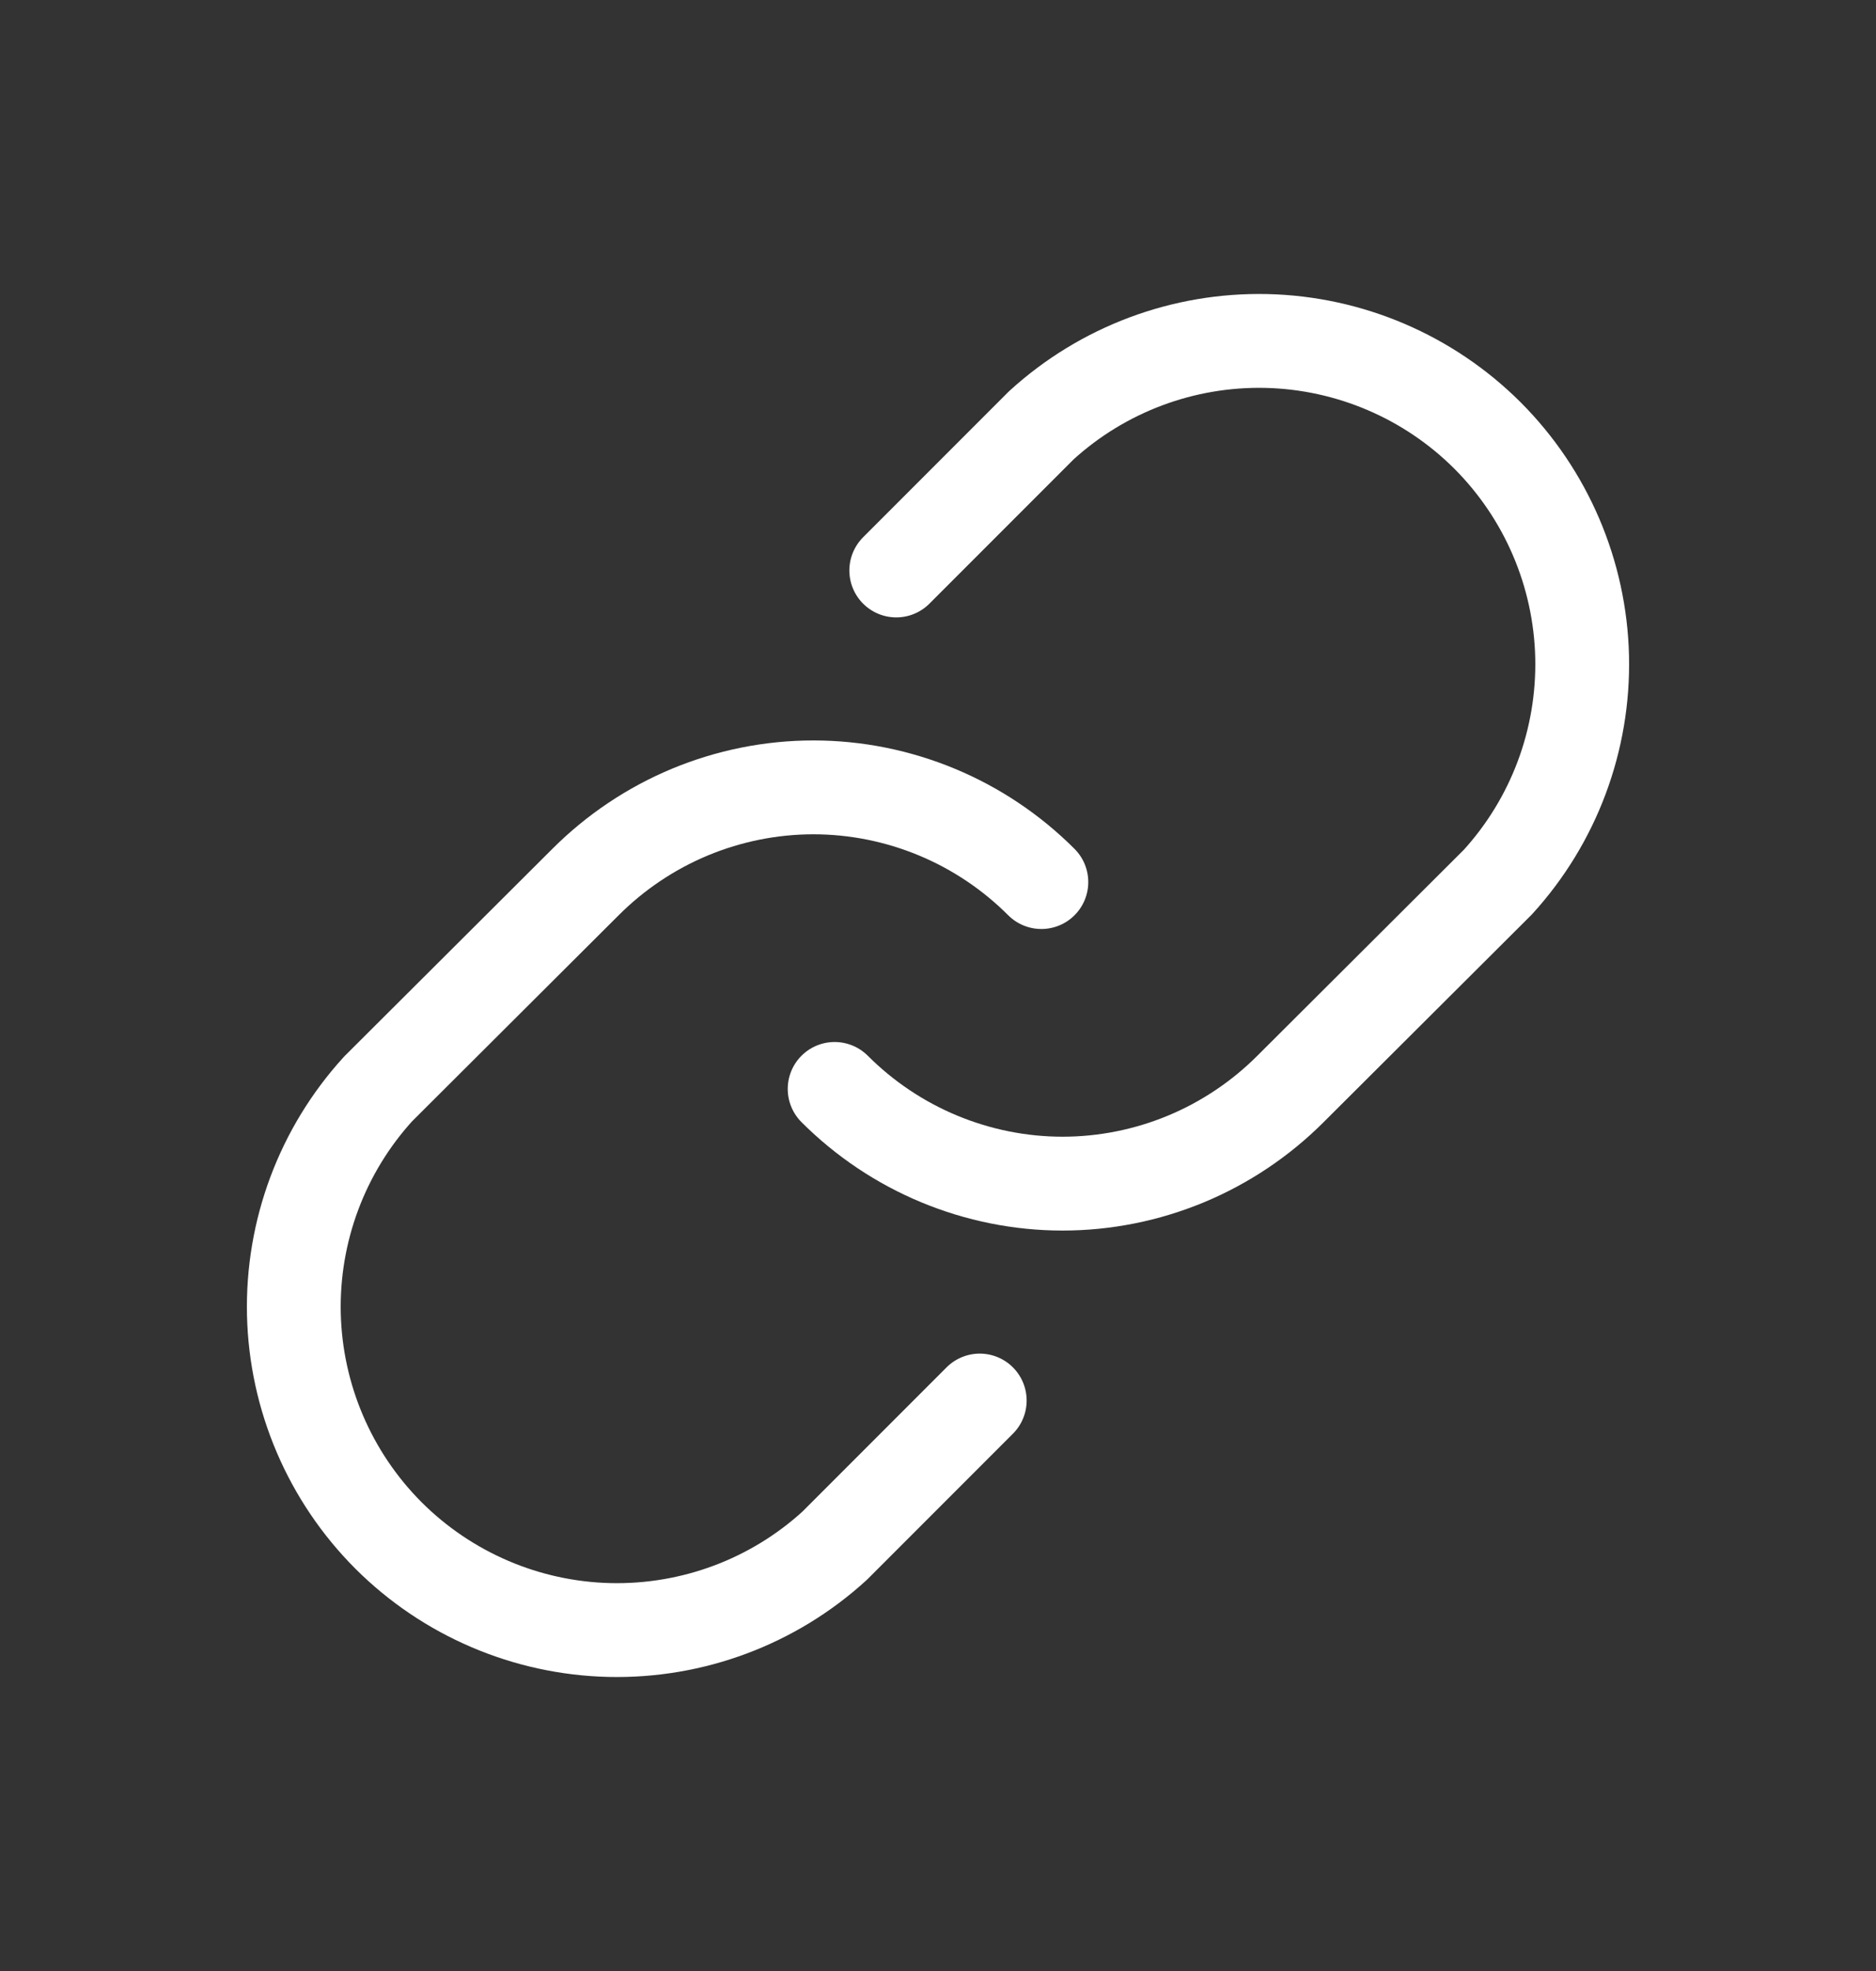 <svg width="20" height="21" viewBox="0 0 20 21" fill="none" xmlns="http://www.w3.org/2000/svg">
<rect x="0" y="0" width="20" height="21" fill="#333333" stroke="none"/>
<path d="M9.555 6.078L11.102 4.531C11.757 3.934 12.616 3.613 13.502 3.633C14.388 3.654 15.232 4.015 15.859 4.641C16.485 5.268 16.846 6.112 16.867 6.998C16.887 7.884 16.566 8.743 15.969 9.398L13.758 11.602C13.439 11.921 13.06 12.175 12.644 12.348C12.227 12.521 11.78 12.611 11.328 12.611C10.877 12.611 10.43 12.521 10.013 12.348C9.596 12.175 9.217 11.921 8.898 11.602" stroke="white" stroke-linecap="round" stroke-linejoin="round"/>
<path d="M10.445 14.922L8.898 16.469C8.244 17.066 7.384 17.387 6.498 17.367C5.612 17.346 4.768 16.985 4.141 16.359C3.515 15.732 3.154 14.888 3.133 14.002C3.113 13.116 3.434 12.257 4.031 11.602L6.242 9.398C6.561 9.079 6.94 8.825 7.356 8.652C7.773 8.479 8.22 8.389 8.672 8.389C9.123 8.389 9.57 8.479 9.987 8.652C10.404 8.825 10.783 9.079 11.102 9.398" stroke="white" stroke-linecap="round" stroke-linejoin="round"/>
</svg>
